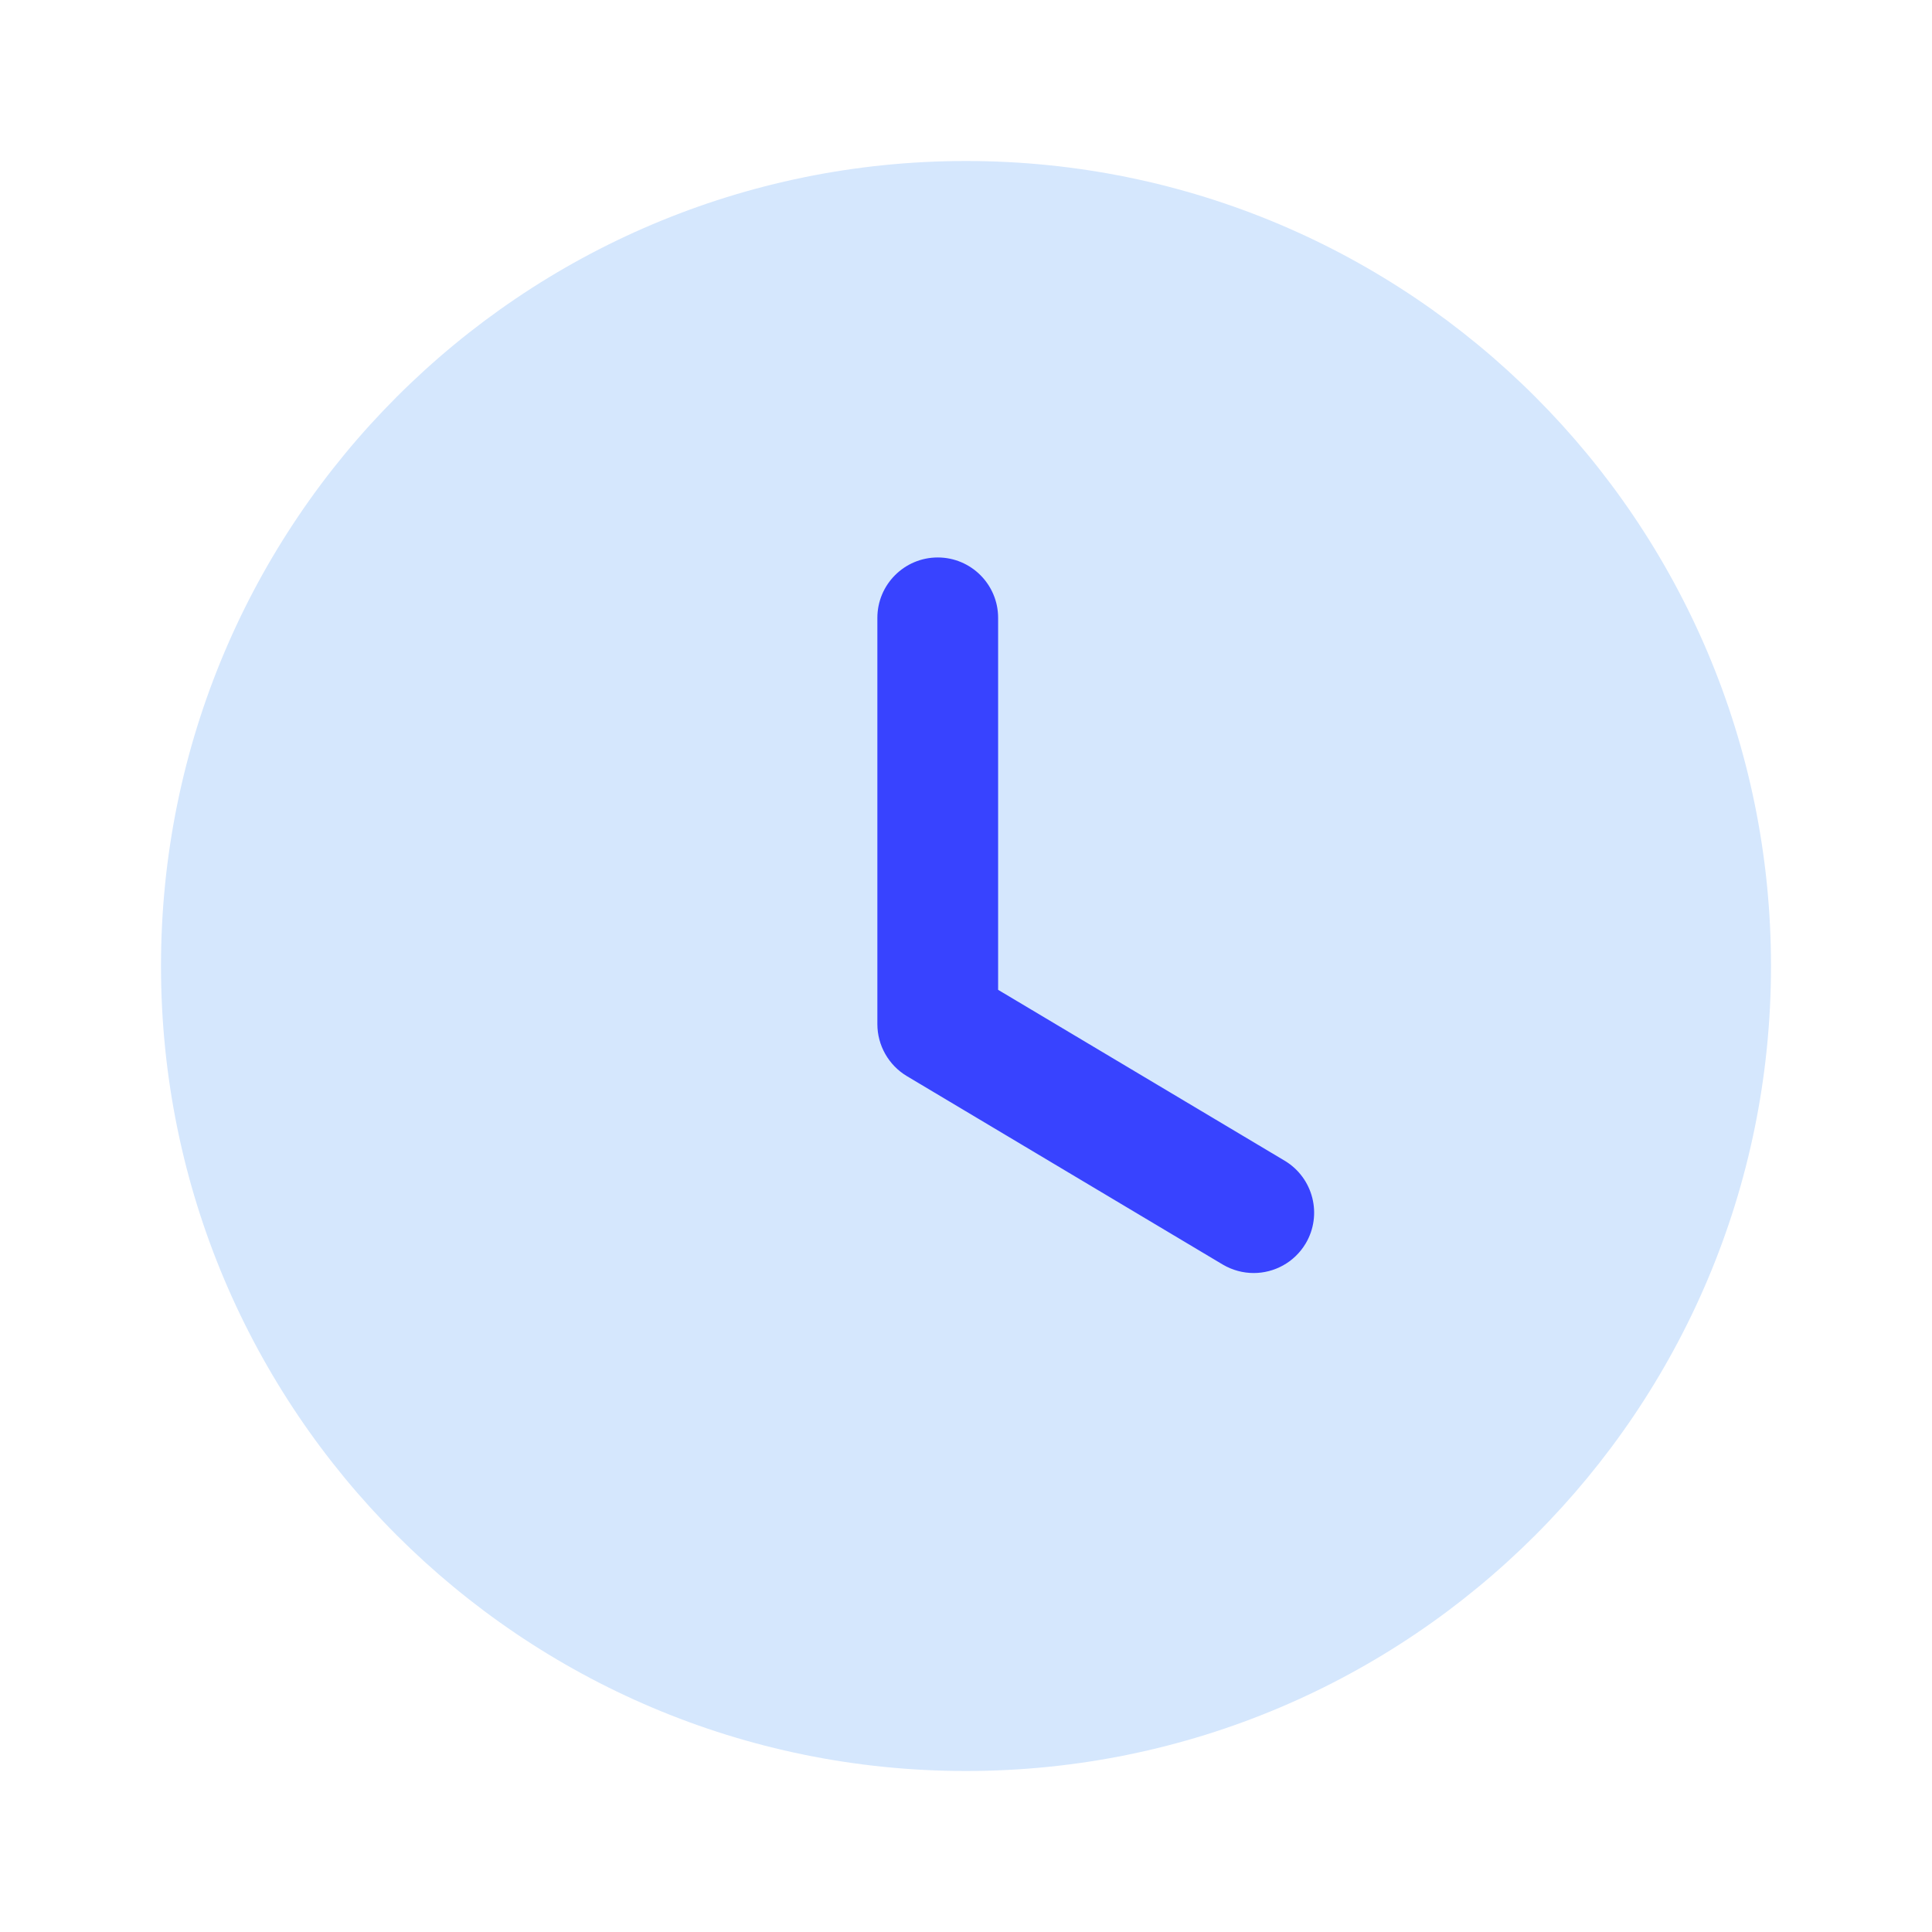 <svg width="24" height="24" viewBox="0 0 24 24" fill="none" xmlns="http://www.w3.org/2000/svg">
<path fill-rule="evenodd" clip-rule="evenodd" d="M22 12C22 17.524 17.523 22 12 22C6.477 22 2 17.524 2 12C2 6.478 6.477 2 12 2C17.523 2 22 6.478 22 12Z" fill="#d5e7fd"/>
<path fill-rule="evenodd" clip-rule="evenodd" d="M15.574 15.814C15.443 15.814 15.311 15.78 15.19 15.709L11.264 13.367C11.038 13.231 10.899 12.986 10.899 12.722V7.675C10.899 7.261 11.235 6.925 11.649 6.925C12.063 6.925 12.399 7.261 12.399 7.675V12.296L15.959 14.419C16.314 14.632 16.431 15.092 16.219 15.448C16.078 15.683 15.829 15.814 15.574 15.814Z" fill="#3843FF"/>
</svg>
